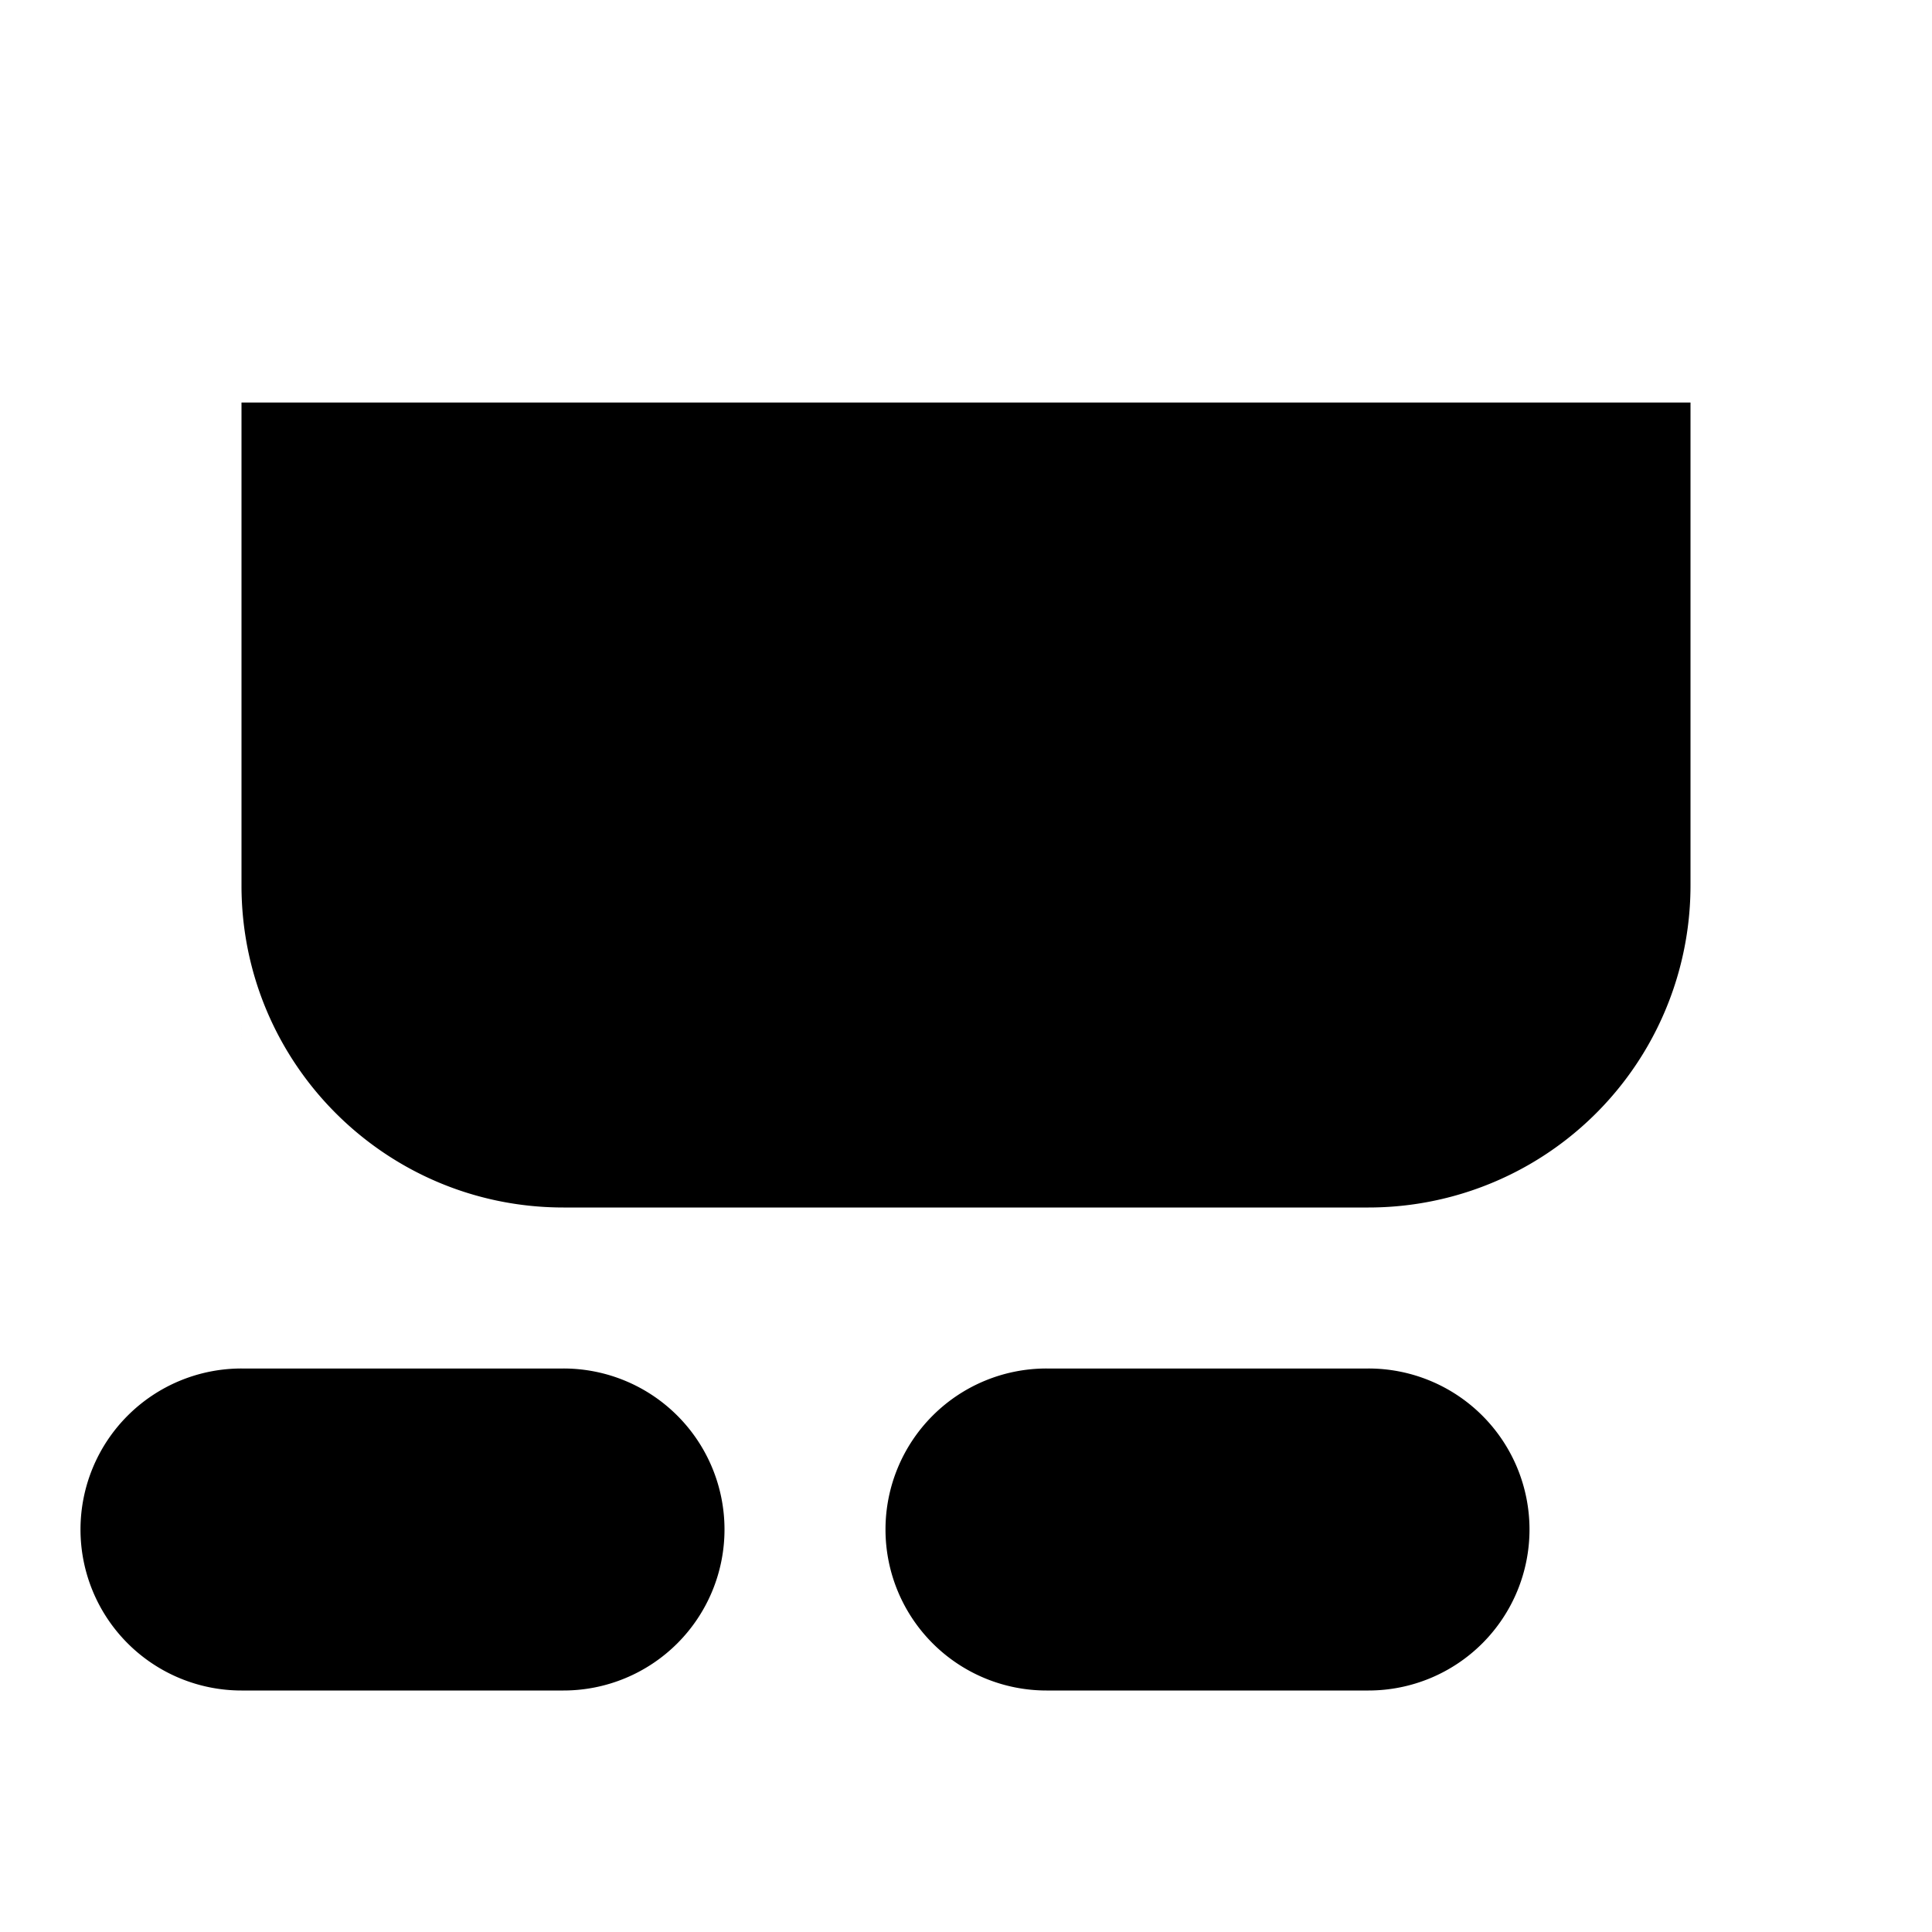 <svg xmlns="http://www.w3.org/2000/svg" viewBox="0 0 24 24" class="icon icon-steam-locomotive">
  <path d="M0 0h24v24H0z" fill="none"/>
  <path d="M3 13v-8h18v6a4 4 0 0 1 -4 4h-10c-2.21 0 -4 -1.79 -4 -4zm10 4h4a2 2 0 1 1 0 4h-4a2 2 0 1 1 0 -4zm-10 0h4a2 2 0 1 1 0 4h-4a2 2 0 1 1 0 -4zm0 -10h18v2h-18v-2z"/>
</svg>